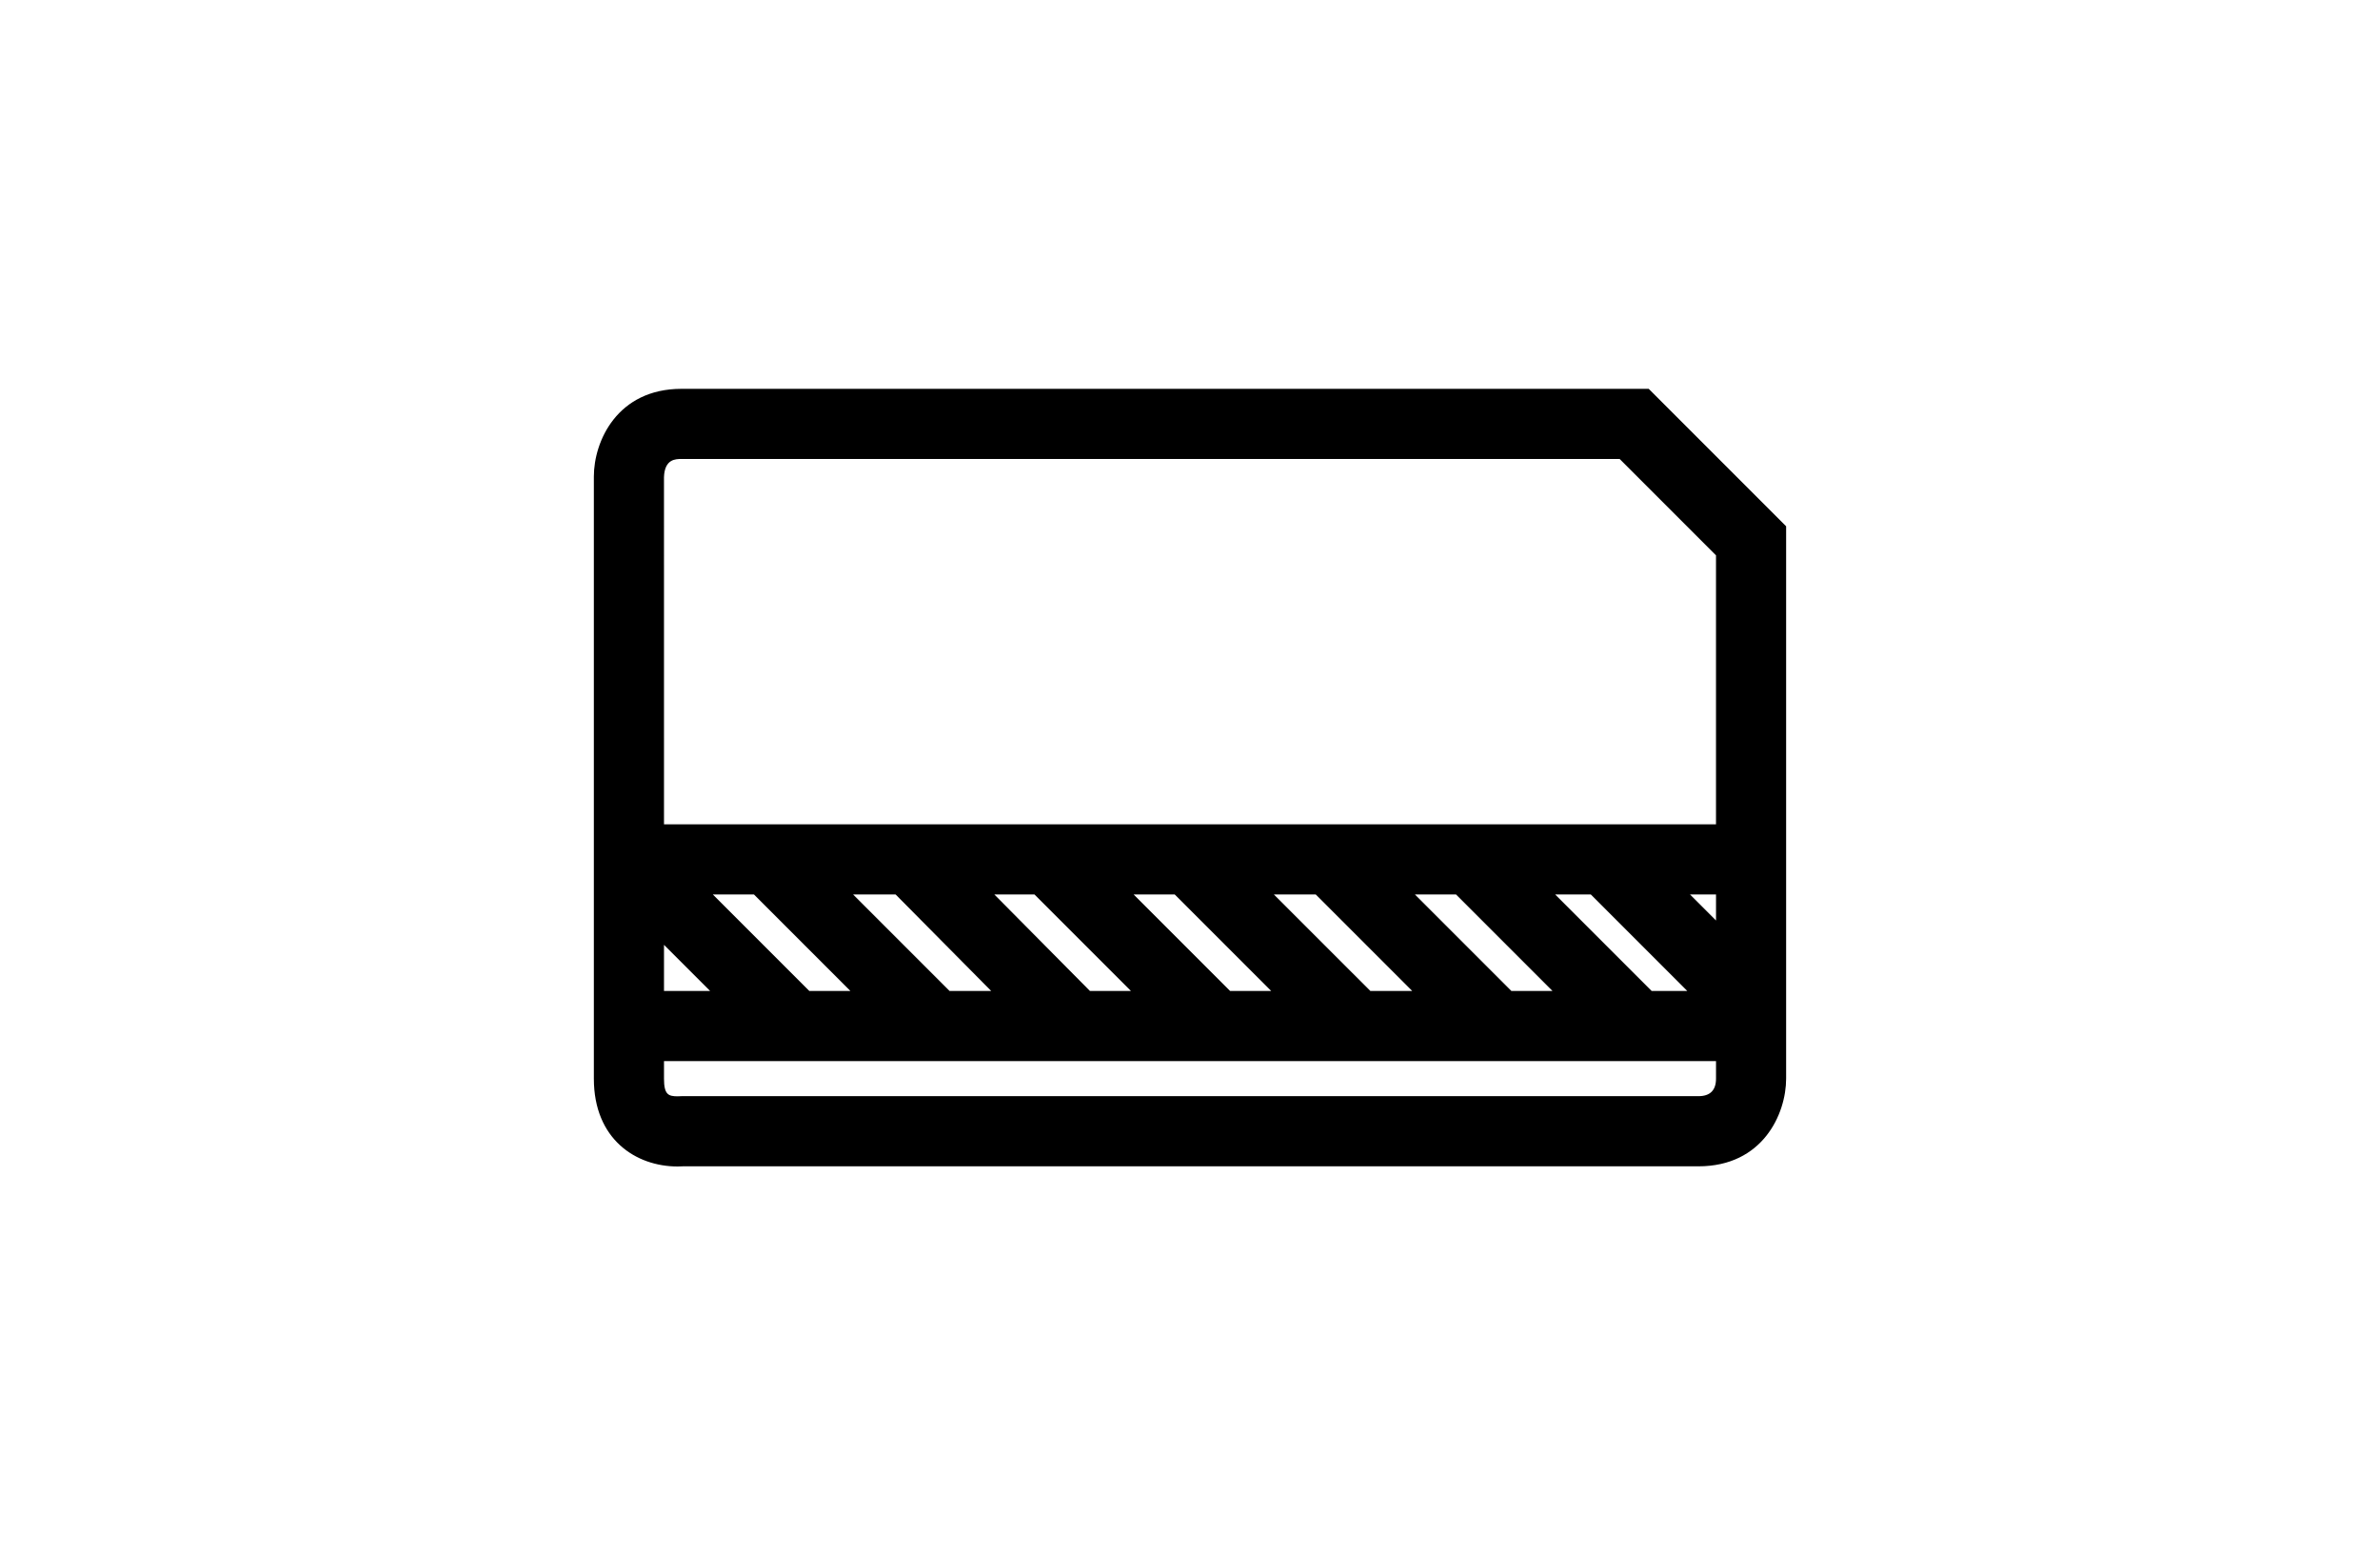 <?xml version="1.0" ?>
<svg xmlns="http://www.w3.org/2000/svg" xmlns:ev="http://www.w3.org/2001/xml-events" xmlns:xlink="http://www.w3.org/1999/xlink" author="Tim Holman" baseProfile="full" enable-background="new 0 0 100 100" fill="#000" height="392px" version="1.1" viewBox="0 0 100 100" width="600px" x="0px" xml:space="preserve" y="0px">
	<defs/>
	<path d="M 79.5,25.0 L 17.3,25.0 C 13.163,25.0 11.661,28.371 11.661,30.637 L 11.661,53.0 L 11.661,68.225 L 11.661,69.353 C 11.661,73.253 14.368,75.0 17.05,75.0 C 17.191,75.0 17.307,74.997 17.391,74.989 L 82.701,74.989 C 86.836,74.989 88.338,71.618 88.338,69.352 L 88.338,33.838 L 79.5,25.0 M 16.172,60.749 L 19.137,63.713 L 16.172,63.713 L 16.172,60.749 M 25.516,63.713 L 19.313,57.511 L 21.957,57.511 L 28.159,63.713 L 25.516,63.713 M 34.536,63.713 L 28.334,57.511 L 31.068,57.511 L 37.214,63.713 L 34.536,63.713 M 43.564,63.713 L 37.418,57.511 L 39.998,57.511 L 46.201,63.713 L 43.564,63.713 M 52.578,63.713 L 46.375,57.511 L 49.018,57.511 L 55.221,63.713 L 52.578,63.713 M 61.599,63.713 L 55.395,57.511 L 58.087,57.511 L 64.29,63.713 L 61.599,63.713 M 70.667,63.713 L 64.465,57.511 L 67.109,57.511 L 73.311,63.713 L 70.667,63.713 M 79.688,63.713 L 73.485,57.511 L 75.778,57.511 L 81.979,63.713 L 79.688,63.713 M 82.156,57.511 L 83.829,57.511 L 83.829,59.184 L 82.156,57.511 M 16.171,30.674 C 16.214,29.51 16.92,29.51 17.299,29.51 L 77.632,29.51 L 83.828,35.706 L 83.828,53.0 L 16.172,53.0 L 16.171,30.674 M 82.701,70.479 L 17.3,70.479 L 17.05,70.488 C 16.453,70.488 16.172,70.378 16.172,69.352 L 16.172,68.224 L 83.829,68.224 L 83.829,69.352 C 83.829,70.1 83.448,70.479 82.701,70.479"/>
</svg>
